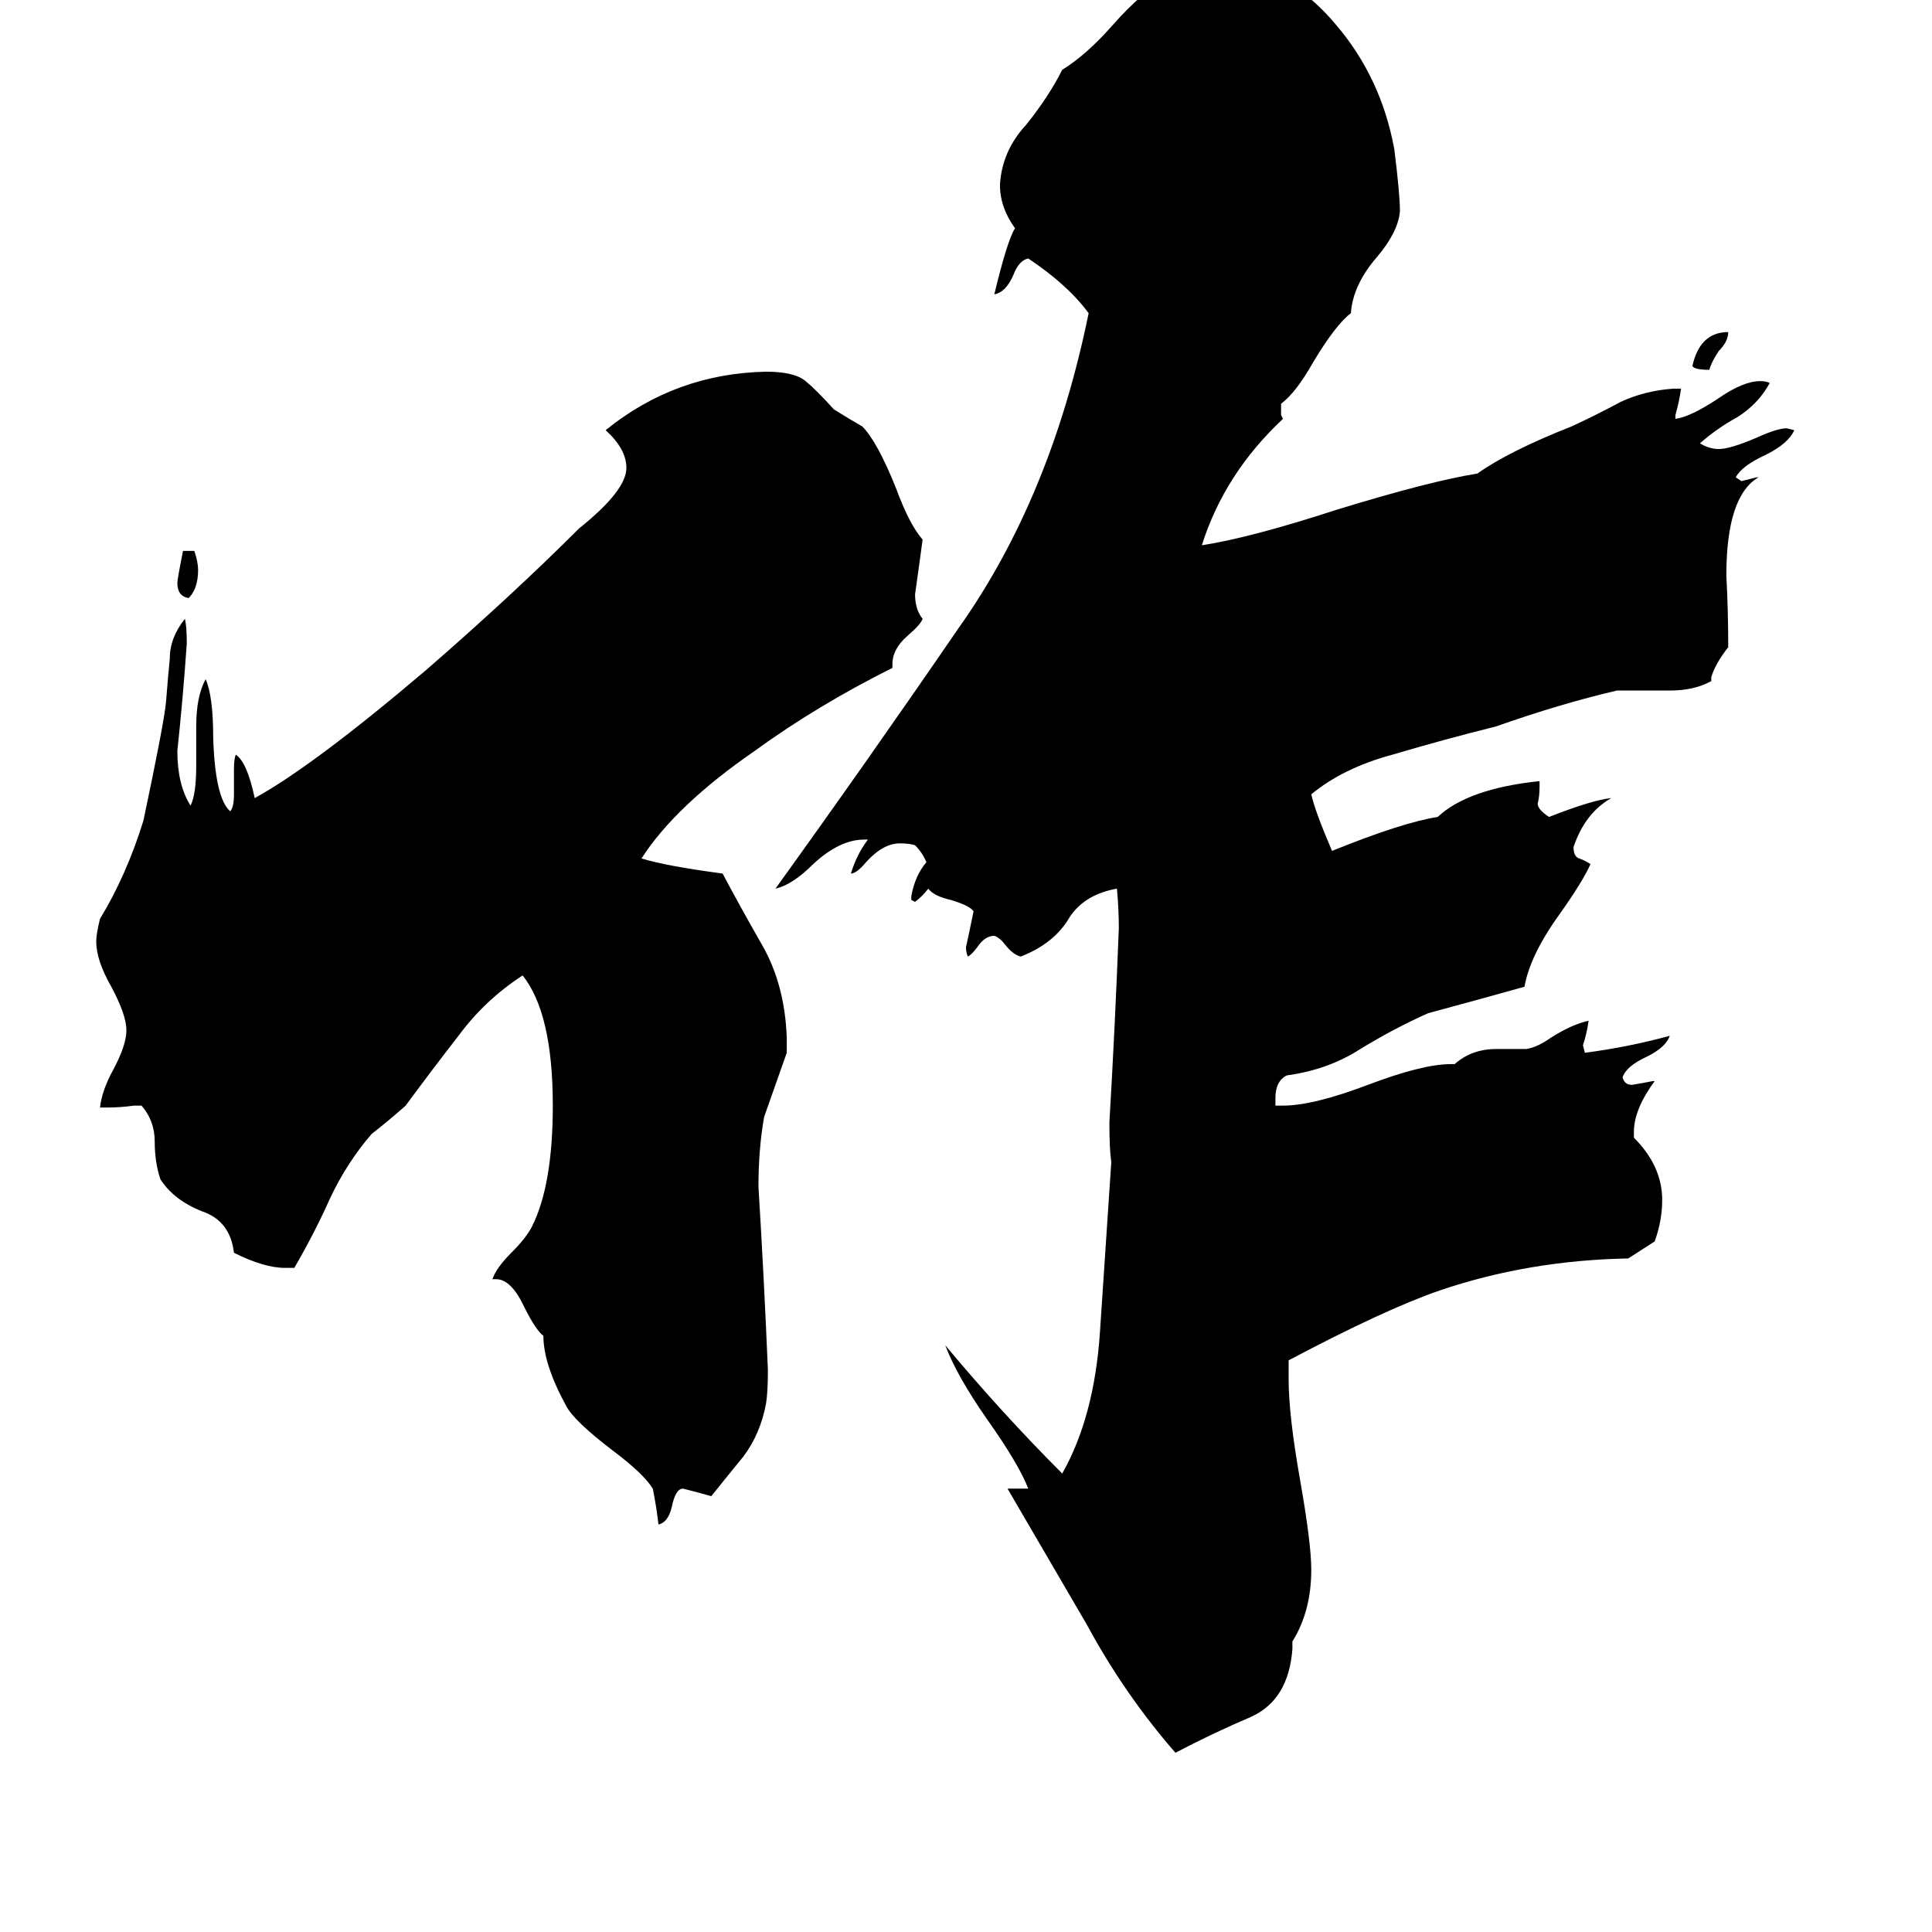 <svg xmlns="http://www.w3.org/2000/svg" viewBox="0 -800 1024 1024">
	<path fill="#000000" d="M897 -606Q901 -624 916 -624Q916 -619 911 -614Q907 -608 906 -604Q898 -604 897 -606ZM97 -508H103Q105 -502 105 -498Q105 -488 100 -483Q94 -484 94 -491Q94 -493 97 -508ZM417 -250V-242Q411 -225 405 -208Q402 -191 402 -171Q405 -122 407 -74Q407 -62 406 -56Q403 -40 394 -28Q385 -17 377 -7Q370 -9 362 -11Q358 -11 356 -1Q354 7 349 8Q348 -1 346 -11Q341 -19 325 -31Q304 -47 300 -55Q288 -77 288 -92Q284 -95 278 -107Q271 -122 263 -122H261Q263 -128 271 -136Q279 -144 282 -150Q293 -172 293 -214Q293 -263 277 -283Q257 -270 243 -251Q229 -233 215 -214Q206 -206 197 -199Q184 -184 175 -165Q167 -147 156 -128H151Q140 -128 124 -136Q122 -153 107 -158Q92 -164 85 -175Q82 -184 82 -195Q82 -206 75 -214H71Q64 -213 57 -213H53Q54 -222 60 -233Q67 -246 67 -254Q67 -262 59 -277Q51 -291 51 -301Q51 -305 53 -313Q67 -336 76 -365Q87 -417 88 -428Q89 -441 90 -451Q90 -462 98 -472Q99 -468 99 -459Q97 -430 94 -402Q94 -384 101 -373Q104 -379 104 -394V-415Q104 -431 109 -440Q113 -431 113 -409Q114 -377 122 -370Q124 -372 124 -379V-392Q124 -398 125 -400Q131 -396 135 -377Q166 -394 226 -445Q272 -485 307 -520Q332 -540 332 -552Q332 -562 321 -572Q358 -602 406 -603Q421 -603 427 -598Q433 -593 442 -583Q450 -578 457 -574Q465 -566 475 -541Q482 -522 489 -514Q487 -499 485 -485Q485 -477 489 -472Q488 -469 481 -463Q473 -456 473 -448V-446Q433 -426 400 -402Q358 -373 340 -345Q353 -341 383 -337Q392 -320 404 -299Q416 -278 417 -250ZM685 70V74Q683 101 663 110Q642 119 623 129Q596 98 576 61Q555 25 534 -11H545Q540 -24 523 -48Q507 -71 501 -87Q531 -51 563 -19Q580 -49 583 -94Q586 -139 589 -184Q588 -191 588 -205Q591 -256 593 -308Q593 -318 592 -329Q575 -326 567 -314Q559 -300 541 -293Q537 -294 533 -299Q530 -303 527 -304Q522 -304 518 -298Q515 -294 513 -293Q512 -295 512 -298Q514 -307 516 -317Q514 -320 504 -323Q495 -325 492 -329Q489 -325 485 -322L483 -323V-325Q485 -336 491 -343Q489 -348 485 -352Q482 -353 477 -353Q468 -353 459 -343Q454 -337 451 -337Q454 -347 460 -355H458Q445 -355 431 -342Q420 -331 411 -329Q460 -397 508 -467Q557 -536 577 -634Q566 -649 545 -663Q540 -662 537 -654Q533 -645 527 -644Q534 -673 538 -679Q530 -690 530 -702Q531 -720 544 -734Q556 -749 563 -763Q576 -771 590 -787Q606 -805 617 -810Q632 -818 650 -818Q682 -818 708 -787Q732 -759 739 -721Q742 -697 742 -688Q741 -677 730 -664Q717 -649 716 -634Q708 -628 696 -608Q687 -592 679 -586V-580L680 -578Q649 -549 637 -511Q663 -515 709 -530Q758 -545 783 -549Q800 -561 833 -574Q846 -580 859 -587Q872 -593 887 -594H891Q890 -587 888 -580V-578Q896 -579 911 -589Q924 -598 933 -598Q936 -598 938 -597Q932 -586 921 -579Q910 -573 901 -565Q906 -562 911 -562Q917 -562 931 -568Q942 -573 947 -573L951 -572Q948 -565 936 -559Q923 -553 920 -547L923 -545Q927 -546 931 -547H932Q915 -537 915 -495Q916 -476 916 -457Q909 -448 907 -441V-439Q898 -434 885 -434H857Q827 -427 793 -415Q765 -408 738 -400Q712 -393 695 -379Q697 -370 706 -349Q743 -364 762 -367Q778 -382 816 -386V-383Q816 -378 815 -374Q815 -371 821 -367Q844 -376 854 -377Q840 -369 834 -351Q834 -346 837 -345Q840 -344 843 -342Q839 -333 827 -316Q811 -294 808 -277Q783 -270 757 -263Q739 -255 721 -244Q704 -233 682 -230Q676 -227 676 -218V-214H680Q696 -214 725 -225Q754 -236 769 -236H771Q780 -244 793 -244H809Q815 -245 822 -250Q833 -257 842 -259Q841 -252 839 -246L840 -242Q863 -245 885 -251Q883 -245 873 -240Q862 -235 860 -229Q861 -225 865 -225Q871 -226 876 -227H877Q866 -212 866 -200V-197Q881 -182 881 -164Q881 -153 877 -142L863 -133Q810 -132 763 -116Q734 -106 683 -79V-69Q683 -50 689 -16Q695 18 695 32Q695 54 685 70Z"/>
</svg>